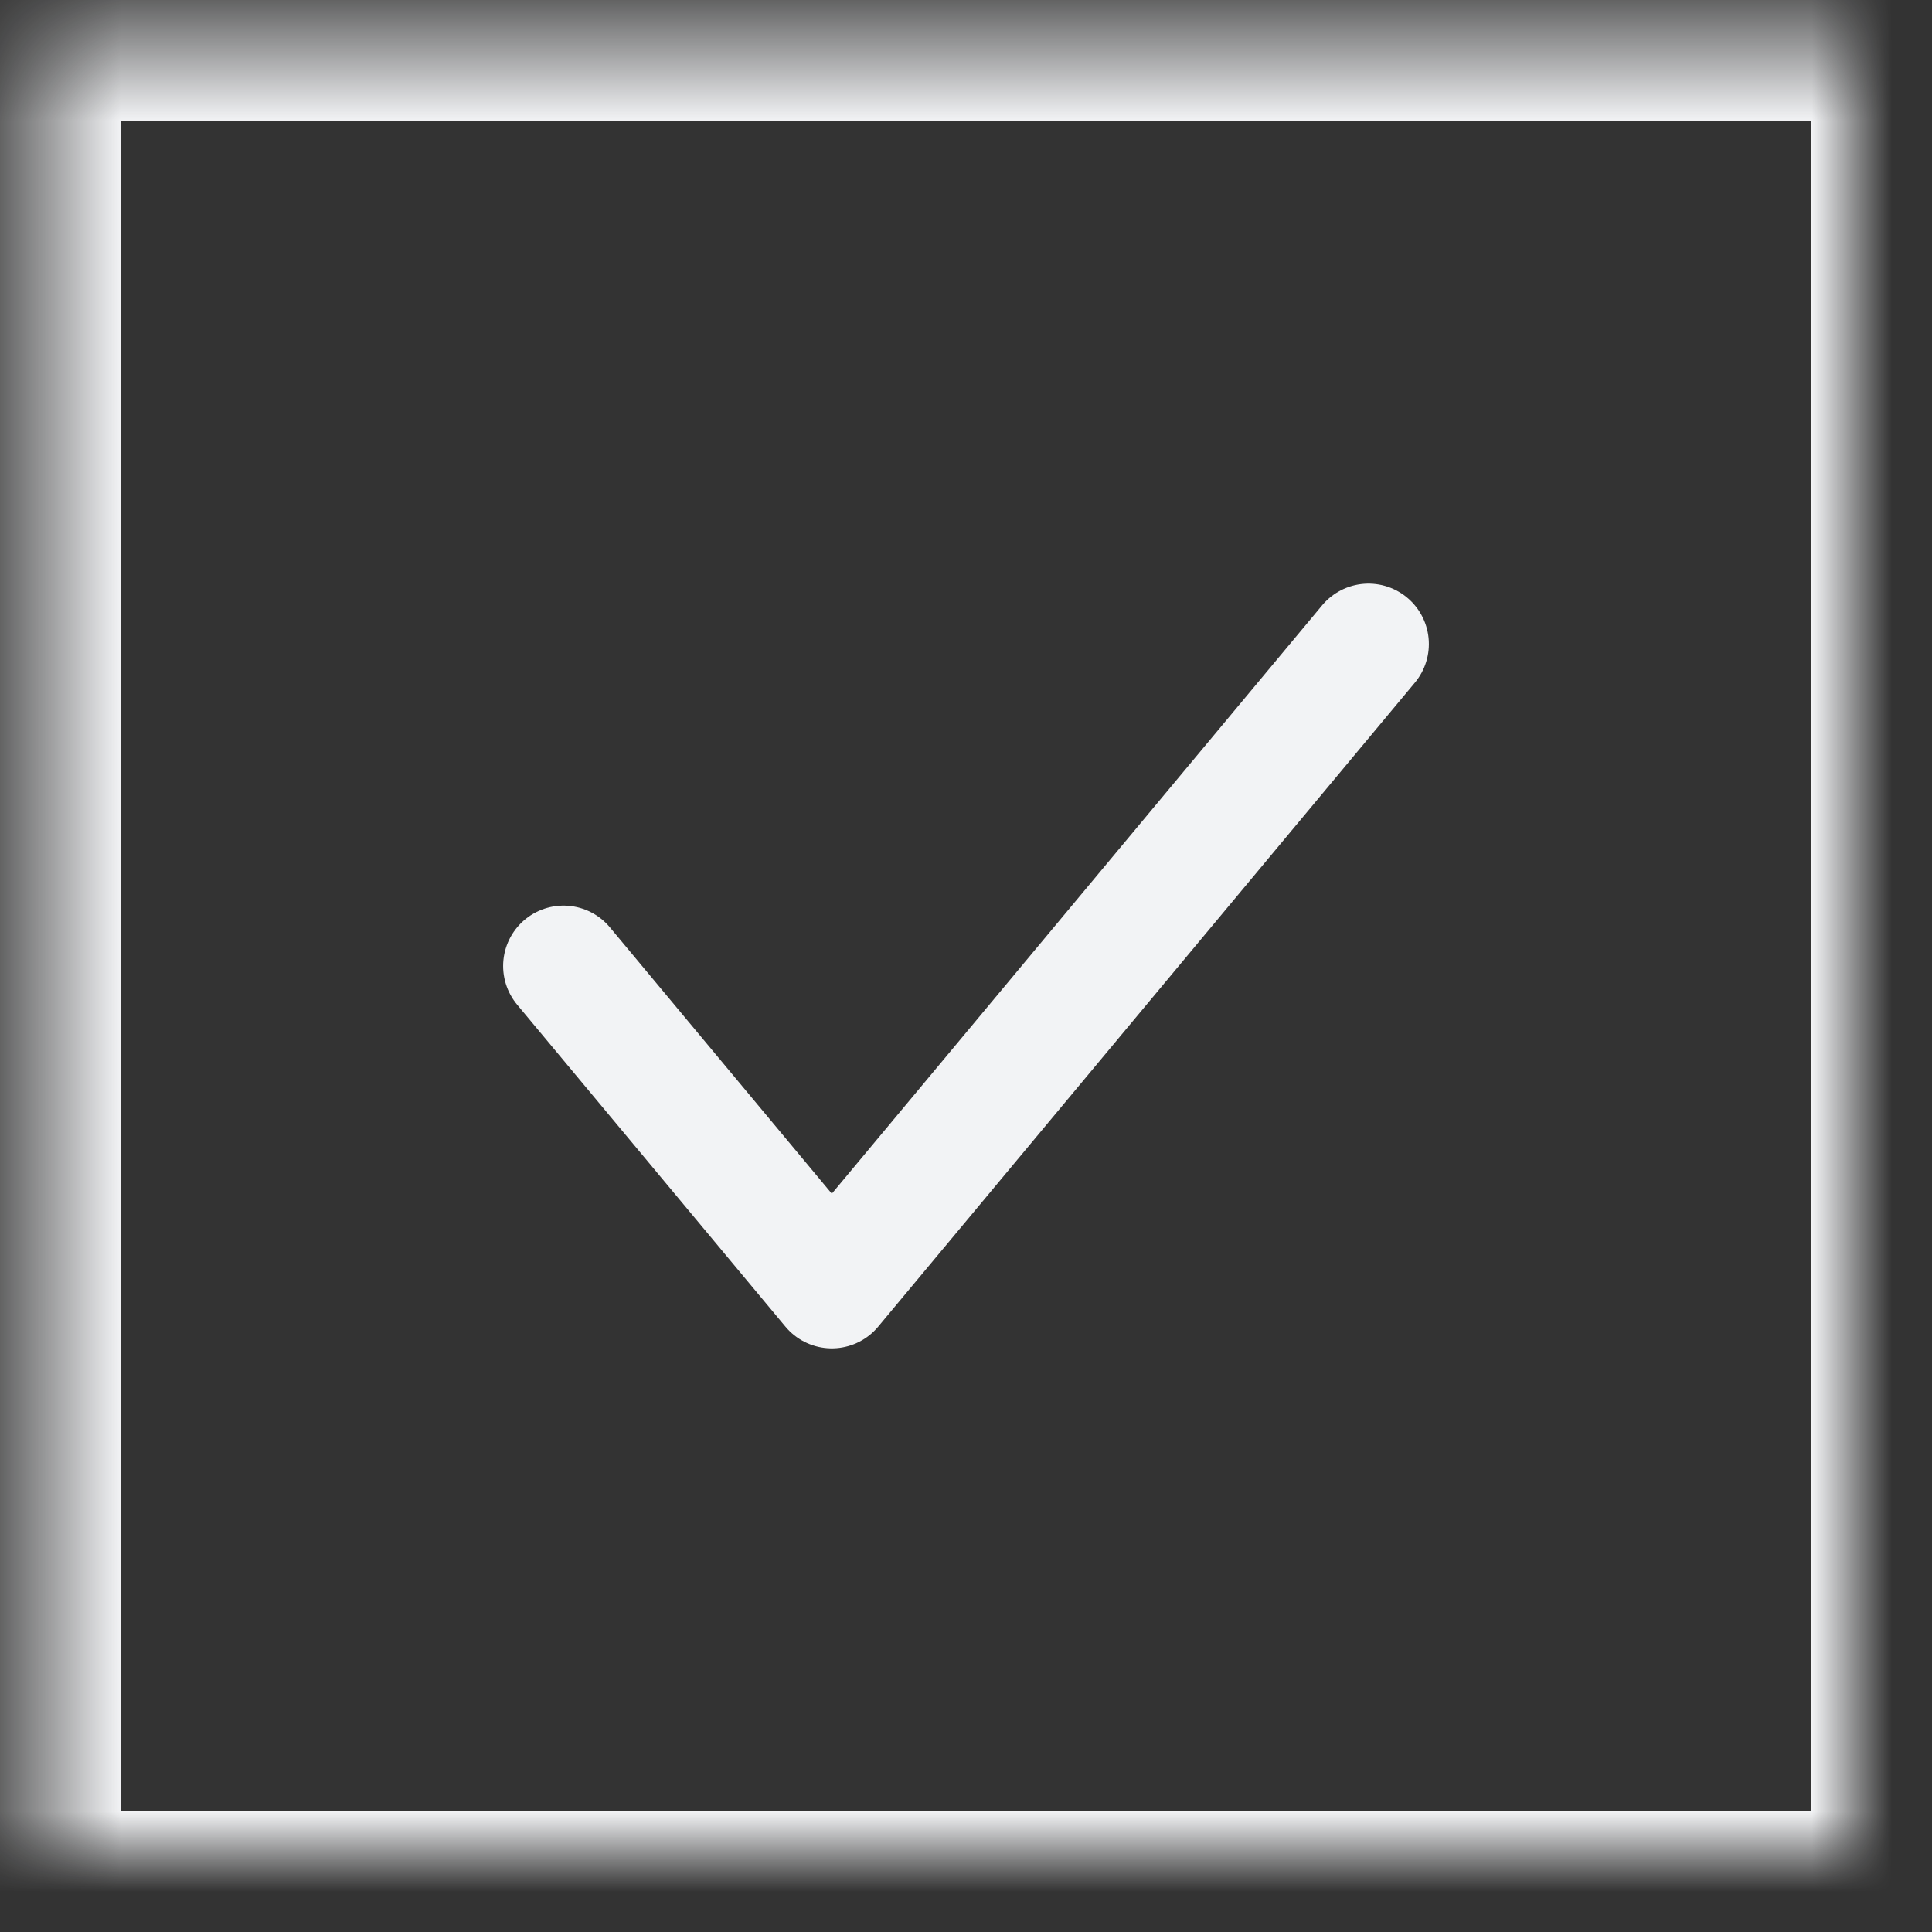 <?xml version="1.0" encoding="UTF-8"?>
<svg width="24px" height="24px" viewBox="0 0 24 24" version="1.1" xmlns="http://www.w3.org/2000/svg" xmlns:xlink="http://www.w3.org/1999/xlink">
    <rect x="0" y="0" width="24" height="24" fill="#333333" stroke="none"/>
    <title>2D1B101B-816F-A94D-0AAD-133EA4A16365</title>
    <defs>
        <rect id="path-1" x="0.5" y="0.5" width="23" height="23"></rect>
        <mask id="mask-2" maskContentUnits="userSpaceOnUse" maskUnits="objectBoundingBox" x="0" y="0" width="23" height="23" fill="white">
            <use xlink:href="#path-1"></use>
        </mask>
    </defs>
    <g id="💎-Components" stroke="none" stroke-width="1" fill="none" fill-rule="evenodd">
        <g id="Selection-Controls" transform="translate(-263, -584)">
            <g id="01.-Check-Box" transform="translate(40, 346)">
                <g id="States-01=02.-Unselected,-States-02=02.-Disabled,-Size=24,-Dark-Mode=No" transform="translate(223, 238)">
                    <path d="M0,0 L24,0 L24,24 L0,24 L0,0 Z" id="States-01=02.-Unselected,-States-02=02.-Disabled,-Size=24,-Dark-Mode=No-(Background)"></path>
                    <use id="사각형-281" stroke="#F2F3F5" mask="url(#mask-2)" stroke-width="2" stroke-dasharray="0,0" xlink:href="#path-1"></use>
                    <path d="M7,12 L10.333,16 L17,8" id="Stroke-3" stroke="#F2F3F5" stroke-width="1.5" stroke-linecap="round" stroke-linejoin="round" stroke-dasharray="0,0" fill-rule="nonzero"></path>
                </g>
            </g>
        </g>
    </g>
</svg>